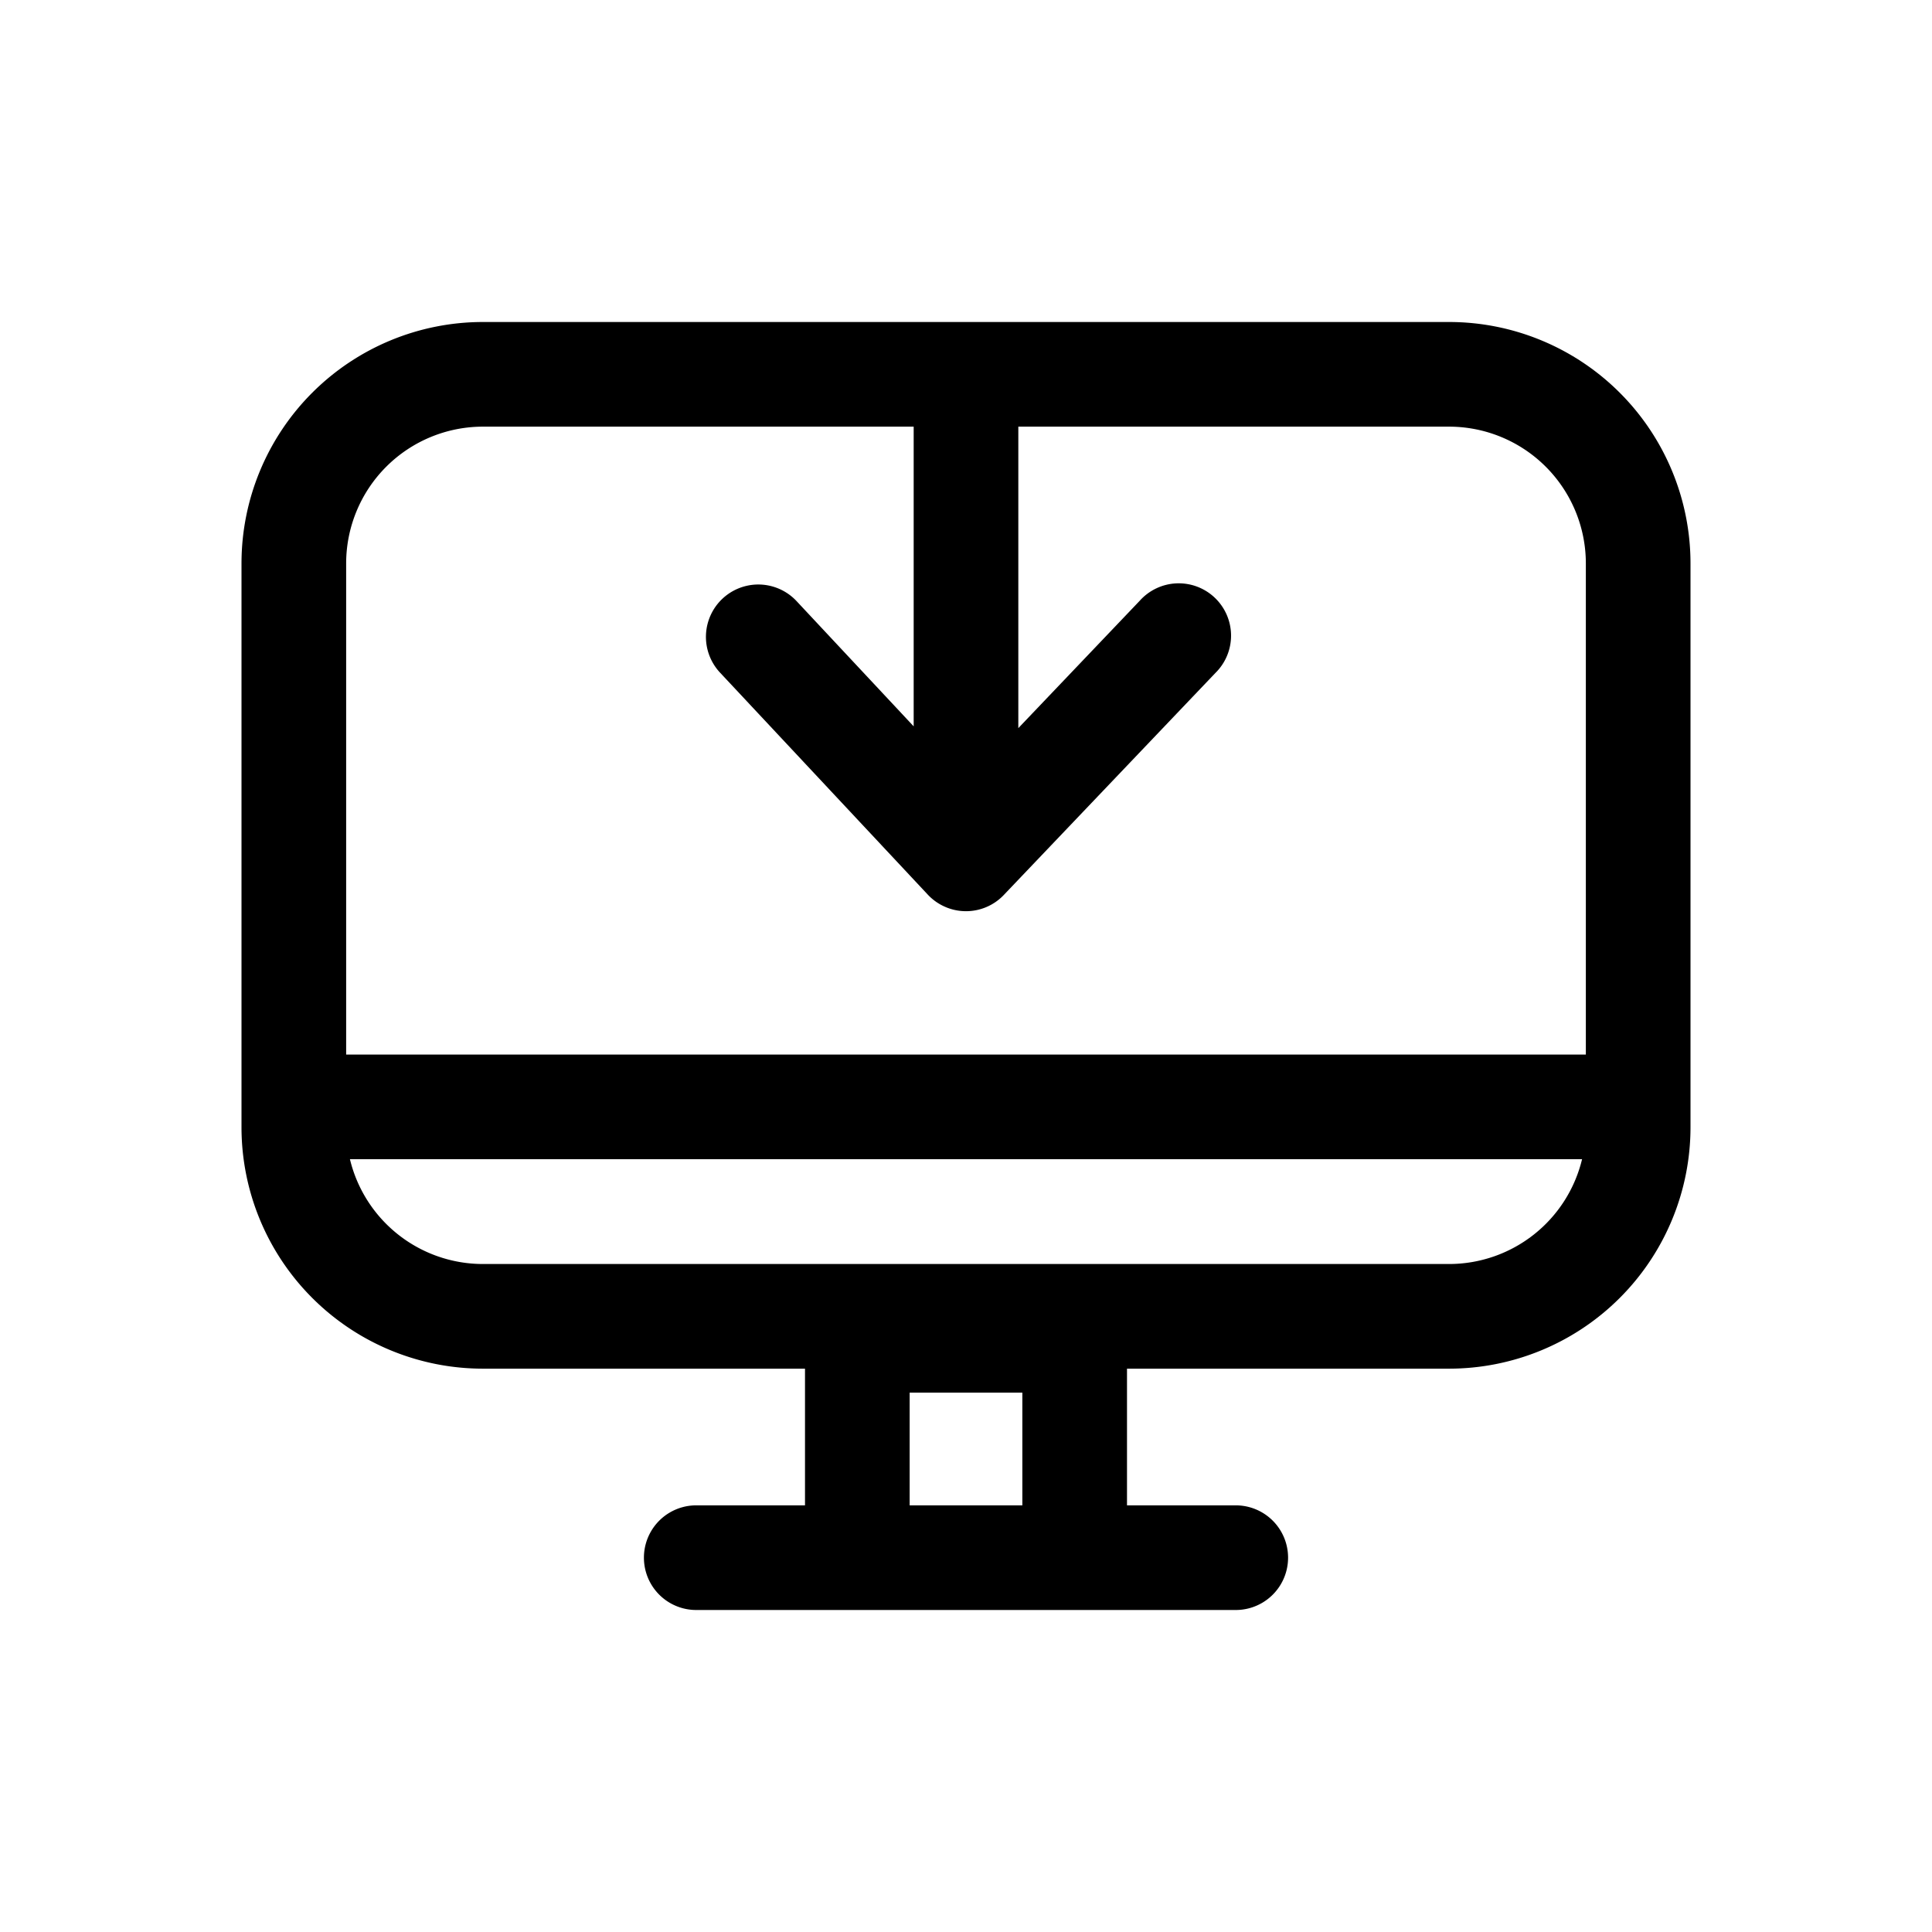 <svg xmlns="http://www.w3.org/2000/svg" viewBox="0 0 24 24">
  <path fill-rule="evenodd" d="M6 4a3 3 0 0 0-3 3v7.002a3 3 0 0 0 3 3h4V18.7H8.649a.65.65 0 1 0 0 1.3h6.702a.65.65 0 0 0 0-1.3H14v-1.698h4a3 3 0 0 0 3-3V7a3 3 0 0 0-3-3H6Zm5.35 1.3H6A1.7 1.7 0 0 0 4.3 7v6.1h15.4V7A1.7 1.7 0 0 0 18 5.3h-5.35v3.745l1.508-1.582a.65.65 0 1 1 .94.897l-2.624 2.753a.648.648 0 0 1-.717.159l-.014-.006a.647.647 0 0 1-.218-.153l-2.58-2.757a.65.65 0 0 1 .95-.889l1.455 1.556V5.3ZM6 15.702A1.7 1.7 0 0 1 4.347 14.4h15.306A1.7 1.7 0 0 1 18 15.702H6Zm6.7 2.998v-1.4h-1.4v1.4h1.4Z"/>
</svg>

